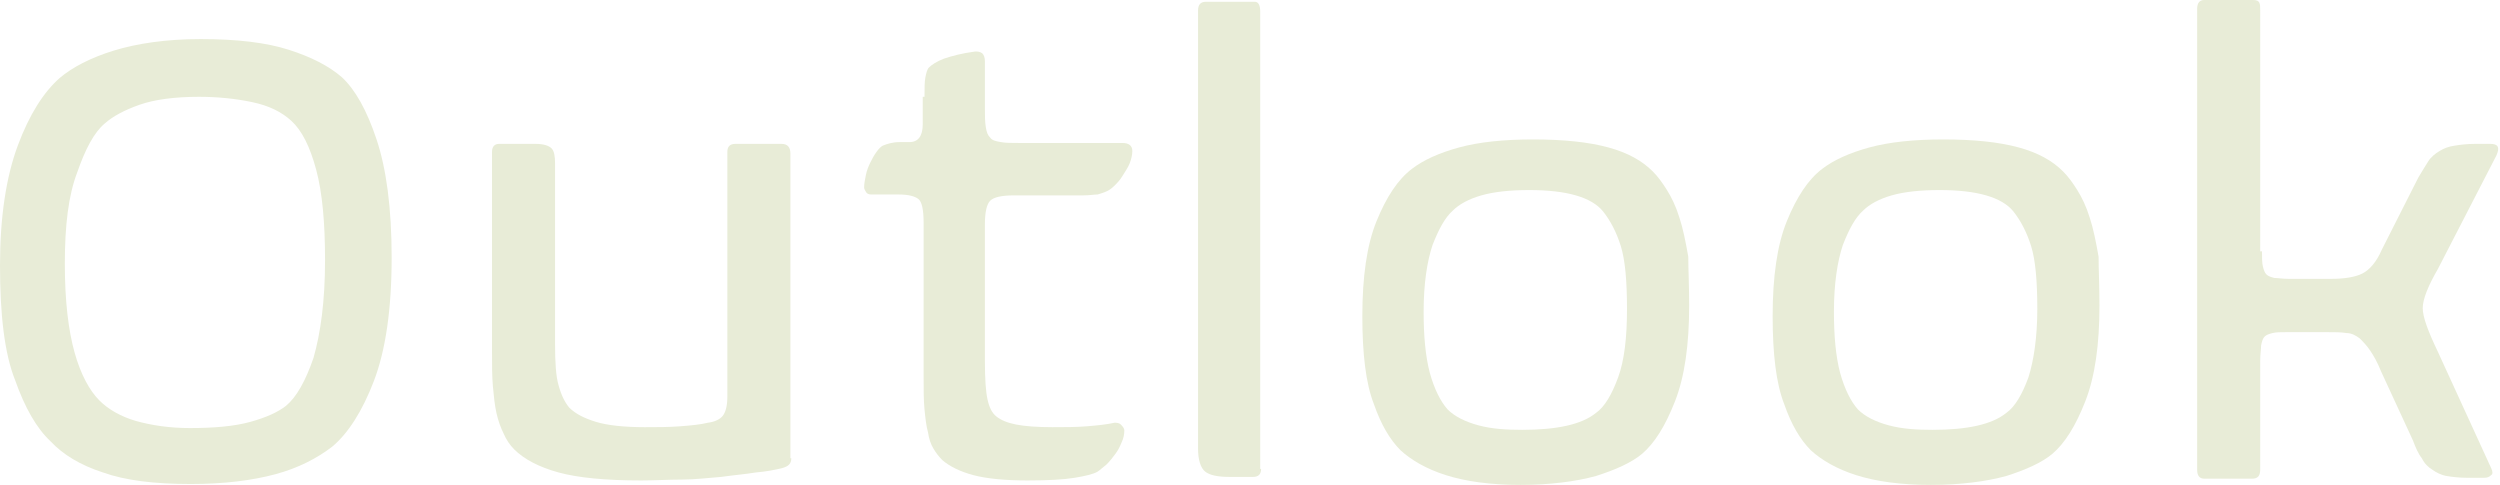<?xml version="1.0" encoding="utf-8"?>
<!-- Generator: Adobe Illustrator 24.0.2, SVG Export Plug-In . SVG Version: 6.00 Build 0)  -->
<svg version="1.1"
	 id="Layer_1" xmlns:krita="http://krita.org/namespaces/svg/krita" xmlns:sodipodi="http://sodipodi.sourceforge.net/DTD/sodipodi-0.dtd"
	 xmlns="http://www.w3.org/2000/svg" xmlns:xlink="http://www.w3.org/1999/xlink" x="0px" y="0px" viewBox="0 0 281.5 54.6"
	 style="enable-background:new 0 0 281.5 54.6;" xml:space="preserve">
<style type="text/css">
	.st0{enable-background:new    ;}
	.st1{fill:#E8ECD7;}
</style>
<g class="st0">
	<path class="st1" d="M44.1,29c0,5.9-0.7,10.5-2,13.9c-1.3,3.4-2.9,5.9-4.7,7.4c-1.7,1.3-3.8,2.4-6.4,3.1c-2.6,0.7-5.8,1.1-9.5,1.1
		c-4.1,0-7.4-0.4-9.9-1.3c-2.5-0.8-4.5-2-5.9-3.5c-1.6-1.5-2.9-3.8-4-6.9C0.5,39.8,0,35.4,0,29.9c0-5.5,0.7-10,2-13.5
		c1.3-3.5,2.9-6,4.7-7.6c1.4-1.2,3.5-2.3,6.1-3.1c2.6-0.8,5.9-1.3,9.8-1.3c4.1,0,7.4,0.4,9.9,1.2c2.5,0.8,4.5,1.8,6,3.1
		c1.5,1.4,2.8,3.7,3.9,7C43.5,19,44.1,23.4,44.1,29z M36.6,29.3c0-4.2-0.3-7.6-1-10.2c-0.7-2.6-1.6-4.4-2.8-5.5
		c-1.1-1-2.5-1.7-4.4-2.1c-1.9-0.4-3.9-0.6-6-0.6c-2.7,0-5,0.3-6.7,0.9c-1.7,0.6-3,1.3-3.9,2.1c-1.2,1-2.2,2.9-3.1,5.5
		C7.7,22,7.3,25.4,7.3,29.7c0,4.2,0.4,7.5,1.1,10c0.7,2.5,1.7,4.3,2.8,5.4c1,1,2.4,1.8,4.1,2.3c1.8,0.5,3.8,0.8,6.1,0.8
		c2.7,0,5-0.2,6.8-0.7c1.8-0.5,3.1-1.1,4-1.8c1.2-1,2.2-2.8,3.1-5.4C36.1,37.5,36.6,33.9,36.6,29.3z"/>
	<path class="st1" d="M89.1,51.6c0,0.6-0.3,0.9-1,1.1c-0.8,0.2-1.8,0.4-3,0.5c-1.2,0.2-2.5,0.3-3.9,0.5c-1.4,0.1-2.9,0.3-4.4,0.3
		s-3.1,0.1-4.6,0.1c-4,0-7.1-0.3-9.3-0.9c-2.2-0.6-3.9-1.5-5-2.6c-0.5-0.5-0.9-1.1-1.2-1.8c-0.3-0.6-0.6-1.4-0.8-2.3
		c-0.2-0.9-0.3-1.9-0.4-3c-0.1-1.1-0.1-2.5-0.1-4V17.1c0-0.6,0.3-0.9,0.8-0.9h4.1c0.9,0,1.5,0.2,1.8,0.5c0.3,0.3,0.4,0.9,0.4,1.7
		v20.4c0,2,0.1,3.6,0.4,4.6c0.3,1.1,0.7,1.9,1.2,2.5c0.7,0.7,1.7,1.2,3,1.6c1.3,0.4,3.2,0.6,5.5,0.6c1.4,0,2.7,0,4-0.1
		c1.3-0.1,2.3-0.2,3.1-0.4c0.8-0.1,1.4-0.4,1.7-0.8c0.3-0.4,0.5-1.1,0.5-2.1V17.1c0-0.6,0.3-0.9,0.9-0.9h5.2c0.7,0,1,0.4,1,1.1V51.6
		z"/>
	<path class="st1" d="M104.1,10.9c0-1,0-1.7,0.1-2.2c0.1-0.5,0.2-0.9,0.4-1.1c0.3-0.3,0.9-0.7,1.7-1c0.9-0.3,2-0.6,3.5-0.8
		c0.3,0,0.5,0,0.8,0.2c0.2,0.2,0.3,0.5,0.3,0.9v5.2c0,0.9,0,1.6,0.1,2.2s0.2,0.9,0.5,1.2c0.2,0.3,0.6,0.4,1.2,0.5
		c0.5,0.1,1.2,0.1,2.1,0.1h11.6c0.7,0,1.1,0.3,1.1,0.9c0,0.4-0.1,0.9-0.3,1.4c-0.2,0.5-0.5,0.9-0.8,1.4s-0.6,0.8-0.9,1.1
		c-0.3,0.3-0.6,0.5-0.8,0.6c-0.4,0.2-0.8,0.3-1.1,0.4c-0.4,0-0.9,0.1-1.6,0.1h-7.8c-1.4,0-2.3,0.2-2.7,0.6c-0.4,0.4-0.6,1.3-0.6,2.7
		v15.3c0,2.1,0.1,3.5,0.3,4.4c0.2,0.9,0.5,1.5,1,1.9c0.5,0.4,1.2,0.7,2.2,0.9c1,0.2,2.4,0.3,4.1,0.3c1.4,0,2.7,0,3.9-0.1
		c1.2-0.1,2.2-0.2,3.1-0.4c0.2,0,0.5,0,0.7,0.2c0.2,0.2,0.4,0.4,0.4,0.7c0,0.4-0.1,0.9-0.3,1.3c-0.2,0.5-0.4,0.9-0.7,1.3
		s-0.6,0.8-1,1.2c-0.4,0.3-0.7,0.6-1,0.8c-0.5,0.3-1.4,0.5-2.6,0.7c-1.2,0.2-3,0.3-5.3,0.3c-2.5,0-4.6-0.2-6.1-0.6s-2.7-1-3.5-1.7
		c-0.4-0.4-0.7-0.8-1-1.3s-0.5-1.1-0.6-1.8c-0.2-0.7-0.3-1.6-0.4-2.6c-0.1-1-0.1-2.3-0.1-3.9V25.1c0-1.5-0.2-2.4-0.6-2.7
		c-0.4-0.3-1.1-0.5-2.2-0.5h-3.1c-0.3,0-0.5-0.1-0.6-0.3c-0.1-0.2-0.2-0.3-0.2-0.5c0-0.4,0.1-0.9,0.2-1.4c0.1-0.5,0.3-1,0.5-1.4
		c0.2-0.4,0.4-0.8,0.7-1.2c0.2-0.3,0.5-0.6,0.7-0.7c0.5-0.2,1.1-0.4,1.9-0.4h1.1c1,0,1.5-0.7,1.5-2V10.9z"/>
	<path class="st1" d="M142,52.8c0,0.6-0.3,0.9-0.9,0.9h-2.7c-1.3,0-2.2-0.2-2.7-0.6c-0.5-0.4-0.8-1.3-0.8-2.6V1.2c0-0.7,0.3-1,0.9-1
		h5.5c0.4,0,0.6,0.4,0.6,1.1V52.8z"/>
	<path class="st1" d="M190.2,34.4c0,4.4-0.5,8-1.6,10.8c-1.1,2.8-2.3,4.7-3.7,5.9c-1.2,1-3,1.8-5.2,2.5c-2.2,0.6-5.1,1-8.5,1
		c-3.4,0-6.2-0.4-8.4-1.1c-2.2-0.7-3.9-1.7-5.1-2.8c-1.2-1.2-2.2-2.9-3-5.2c-0.9-2.3-1.3-5.6-1.3-9.9c0-4.4,0.5-8,1.6-10.7
		c1.1-2.7,2.4-4.7,4-5.9c1.3-1,3.1-1.8,5.3-2.4c2.2-0.6,5-0.9,8.3-0.9c3.5,0,6.3,0.3,8.5,0.9c2.2,0.6,3.8,1.5,5,2.7
		c0.6,0.6,1.1,1.3,1.6,2.1c0.5,0.8,1,1.8,1.4,3.1c0.4,1.2,0.7,2.7,1,4.4C190.1,30.3,190.2,32.2,190.2,34.4z M183.2,34.8
		c0-3.1-0.2-5.5-0.7-7.1c-0.5-1.6-1.2-2.9-2-3.9c-1.3-1.6-4.1-2.4-8.3-2.4c-2.2,0-4,0.2-5.4,0.6c-1.4,0.4-2.5,1-3.2,1.7
		c-0.9,0.8-1.6,2.1-2.3,3.9c-0.6,1.8-1,4.3-1,7.5c0,2.7,0.2,5,0.7,6.9c0.5,1.8,1.2,3.2,2,4.1c0.8,0.8,2,1.4,3.5,1.8
		c1.5,0.4,3.1,0.5,4.9,0.5c3.9,0,6.7-0.6,8.3-1.9c1-0.7,1.8-2.1,2.5-4C182.9,40.6,183.2,38,183.2,34.8z"/>
	<path class="st1" d="M236.4,34.4c0,4.4-0.5,8-1.6,10.8c-1.1,2.8-2.3,4.7-3.7,5.9c-1.2,1-3,1.8-5.2,2.5c-2.2,0.6-5.1,1-8.5,1
		c-3.4,0-6.2-0.4-8.4-1.1c-2.2-0.7-3.9-1.7-5.1-2.8c-1.2-1.2-2.2-2.9-3-5.2c-0.9-2.3-1.3-5.6-1.3-9.9c0-4.4,0.5-8,1.6-10.7
		c1.1-2.7,2.4-4.7,4-5.9c1.3-1,3.1-1.8,5.3-2.4c2.2-0.6,5-0.9,8.3-0.9c3.5,0,6.3,0.3,8.5,0.9c2.2,0.6,3.8,1.5,5,2.7
		c0.6,0.6,1.1,1.3,1.6,2.1c0.5,0.8,1,1.8,1.4,3.1c0.4,1.2,0.7,2.7,1,4.4C236.3,30.3,236.4,32.2,236.4,34.4z M229.4,34.8
		c0-3.1-0.2-5.5-0.7-7.1c-0.5-1.6-1.2-2.9-2-3.9c-1.3-1.6-4.1-2.4-8.3-2.4c-2.2,0-4,0.2-5.4,0.6c-1.4,0.4-2.5,1-3.2,1.7
		c-0.9,0.8-1.6,2.1-2.3,3.9c-0.6,1.8-1,4.3-1,7.5c0,2.7,0.2,5,0.7,6.9c0.5,1.8,1.2,3.2,2,4.1c0.8,0.8,2,1.4,3.5,1.8
		c1.5,0.4,3.1,0.5,4.9,0.5c3.9,0,6.7-0.6,8.3-1.9c1-0.7,1.8-2.1,2.5-4C229,40.6,229.4,38,229.4,34.8z"/>
	<path class="st1" d="M254.7,28.3c0,0.7,0,1.3,0.1,1.7c0.1,0.4,0.2,0.7,0.4,0.9s0.5,0.3,0.9,0.4c0.4,0,0.9,0.1,1.6,0.1h4.8
		c1.5,0,2.7-0.2,3.5-0.6c0.8-0.4,1.6-1.3,2.2-2.7l4.1-8.1c0.4-0.7,0.8-1.3,1.1-1.8s0.8-0.9,1.3-1.2c0.5-0.3,1-0.5,1.7-0.6
		c0.6-0.1,1.4-0.2,2.3-0.2h1.7c0.9,0,1.1,0.4,0.7,1.3l-6.6,12.8c-1.1,1.9-1.7,3.4-1.7,4.4c0,1,0.6,2.6,1.7,4.9l6,13.1
		c0.2,0.4,0.2,0.7,0,0.8c-0.2,0.2-0.4,0.3-0.8,0.3h-1.9c-0.9,0-1.7-0.1-2.3-0.2c-0.6-0.1-1.2-0.4-1.6-0.7c-0.5-0.3-0.9-0.7-1.2-1.3
		c-0.4-0.5-0.7-1.2-1-2l-3.6-7.8c-0.4-1-0.8-1.7-1.2-2.3c-0.4-0.6-0.8-1-1.2-1.4c-0.4-0.3-0.9-0.6-1.5-0.6c-0.6-0.1-1.3-0.1-2.2-0.1
		h-4.5c-0.7,0-1.2,0-1.6,0.1c-0.4,0.1-0.7,0.2-0.9,0.4c-0.2,0.2-0.3,0.5-0.4,1c0,0.4-0.1,1-0.1,1.7v12.3c0,0.7-0.3,1-0.9,1h-5.4
		c-0.5,0-0.8-0.3-0.8-1V1c0-0.7,0.3-1,0.8-1h5.5c0.4,0,0.6,0.1,0.7,0.3c0.1,0.2,0.1,0.5,0.1,0.9V28.3z"/>
</g>
</svg>
